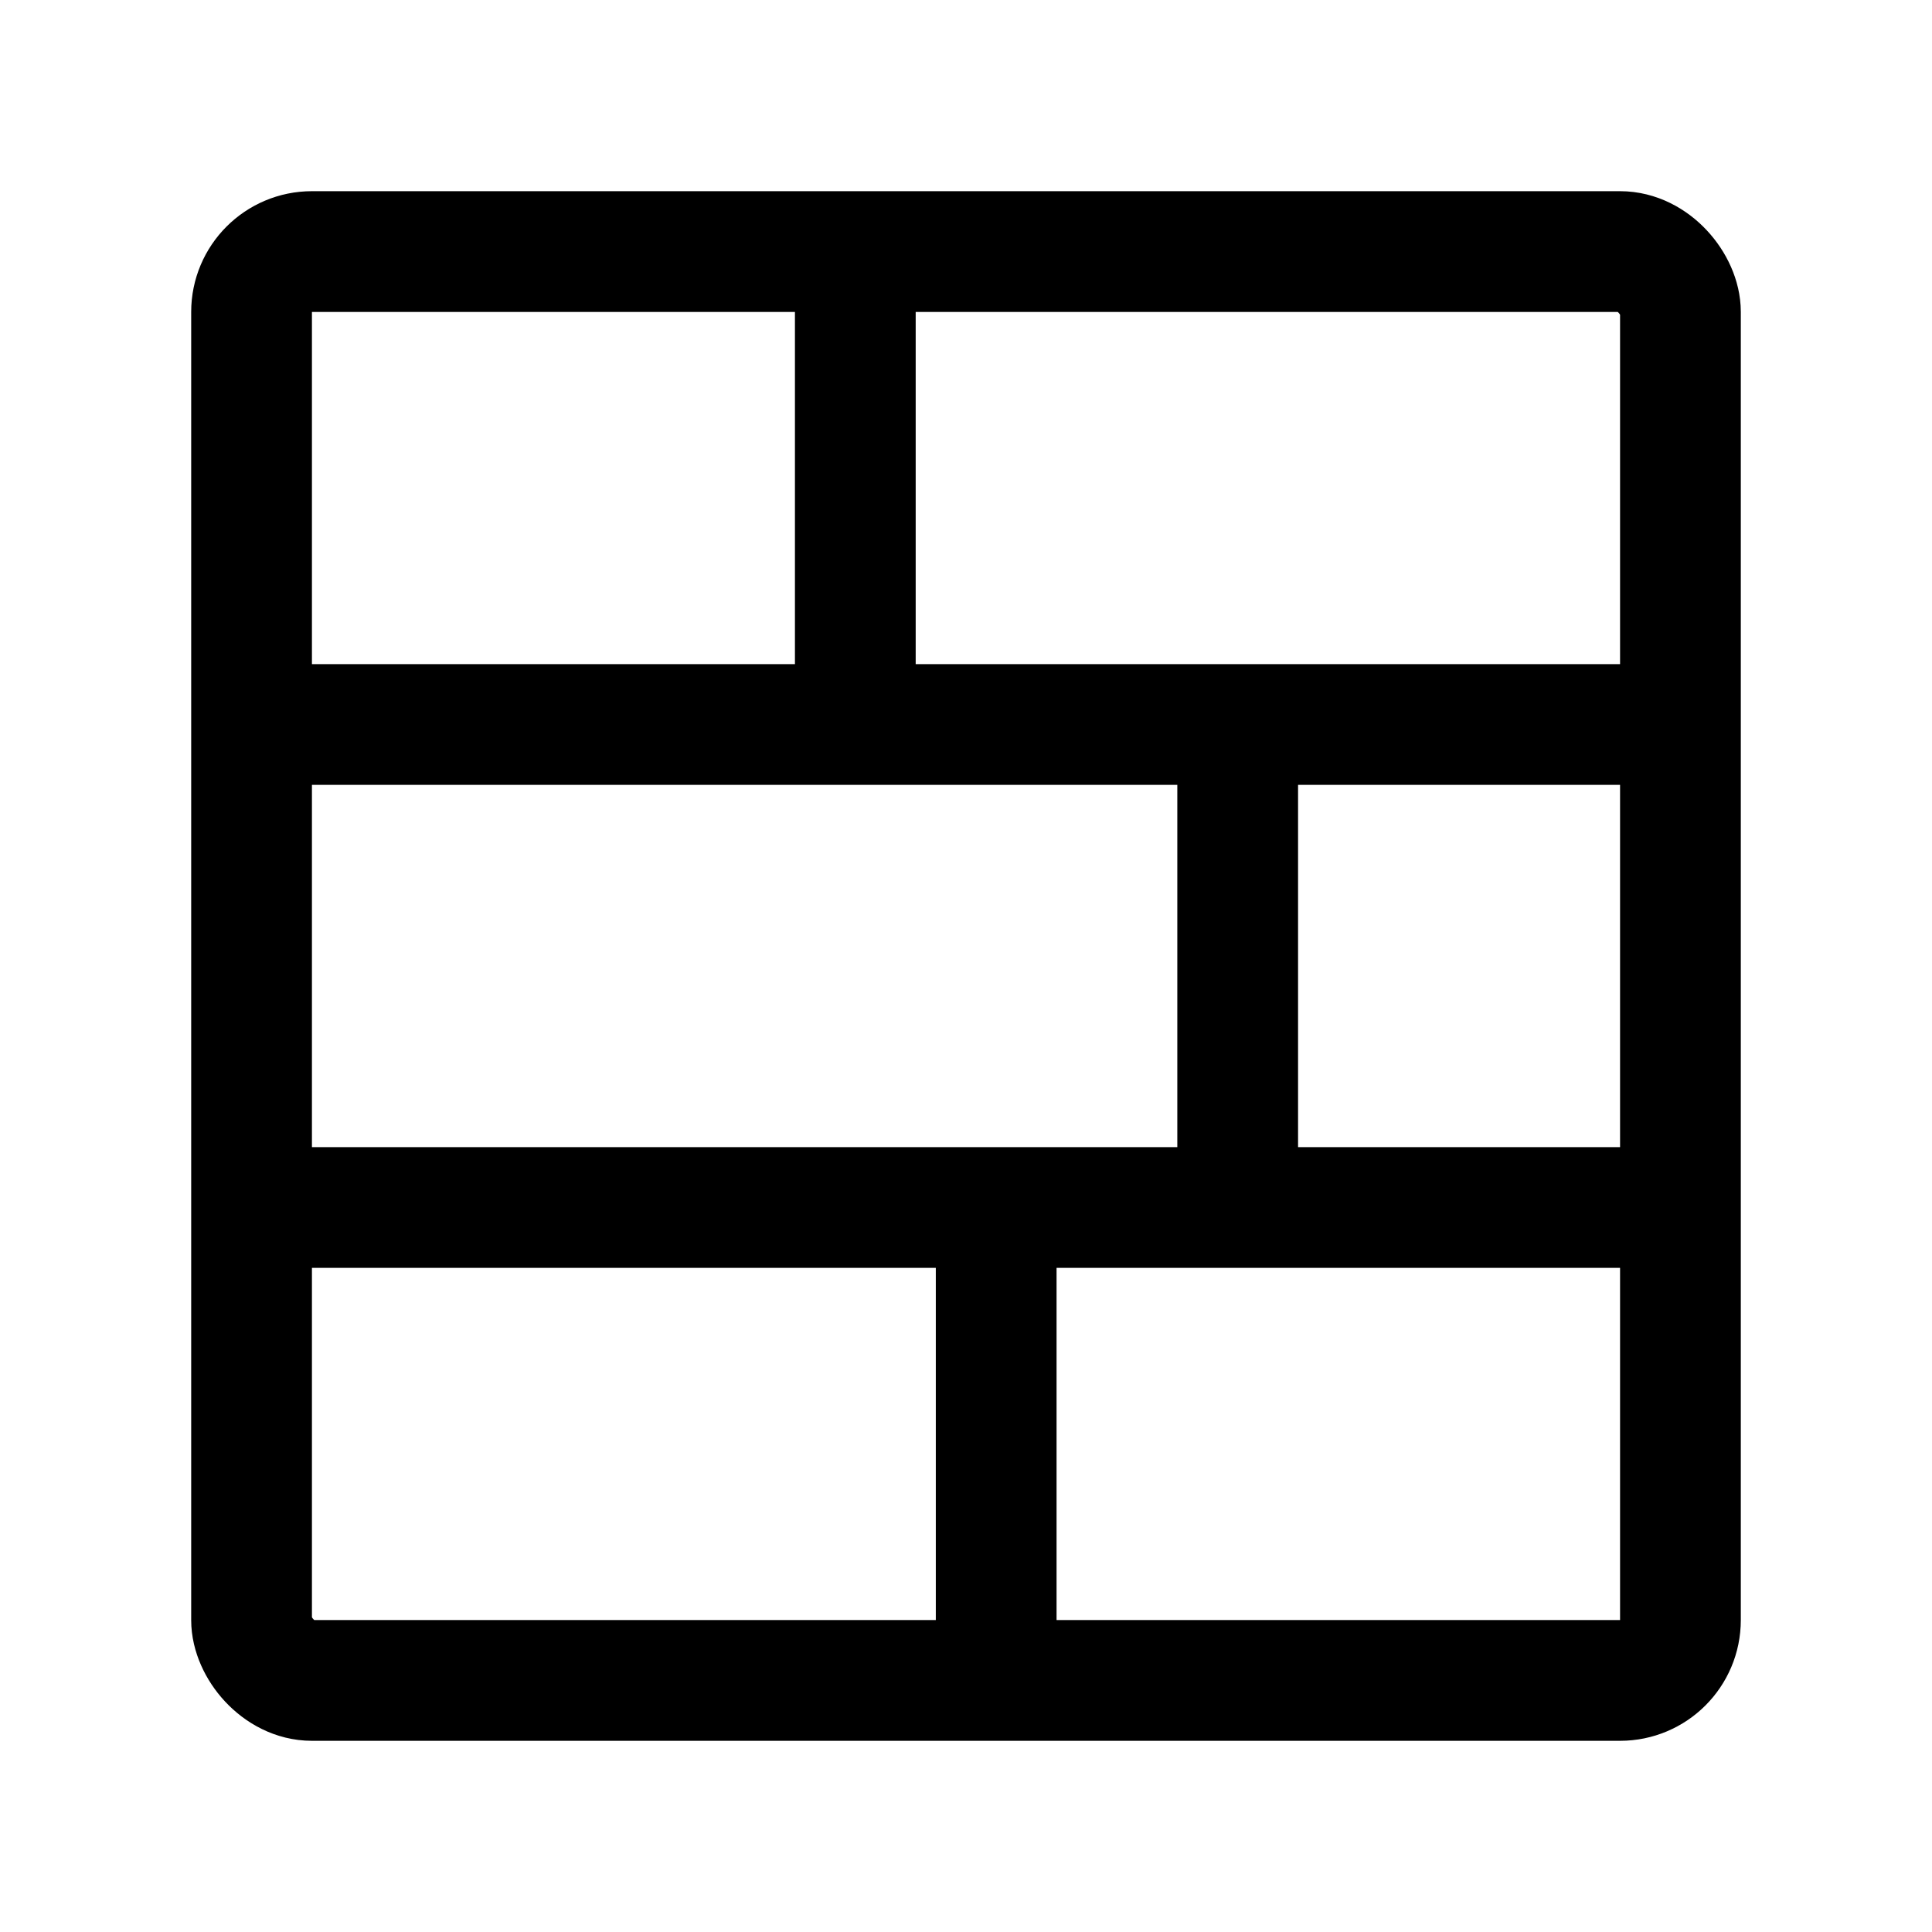 <svg width="192" height="192" viewBox="0 0 192 192" fill="none" xmlns="http://www.w3.org/2000/svg"><path d="M27 72h138M27 120h138M85 28v44m38 2v44m-24 2v42" stroke="#000" stroke-width="12" stroke-linecap="round" stroke-linejoin="round"/><rect x="25" y="25" width="142" height="142" rx="6" stroke="#000" stroke-width="12" stroke-linecap="round" stroke-linejoin="round"/></svg>